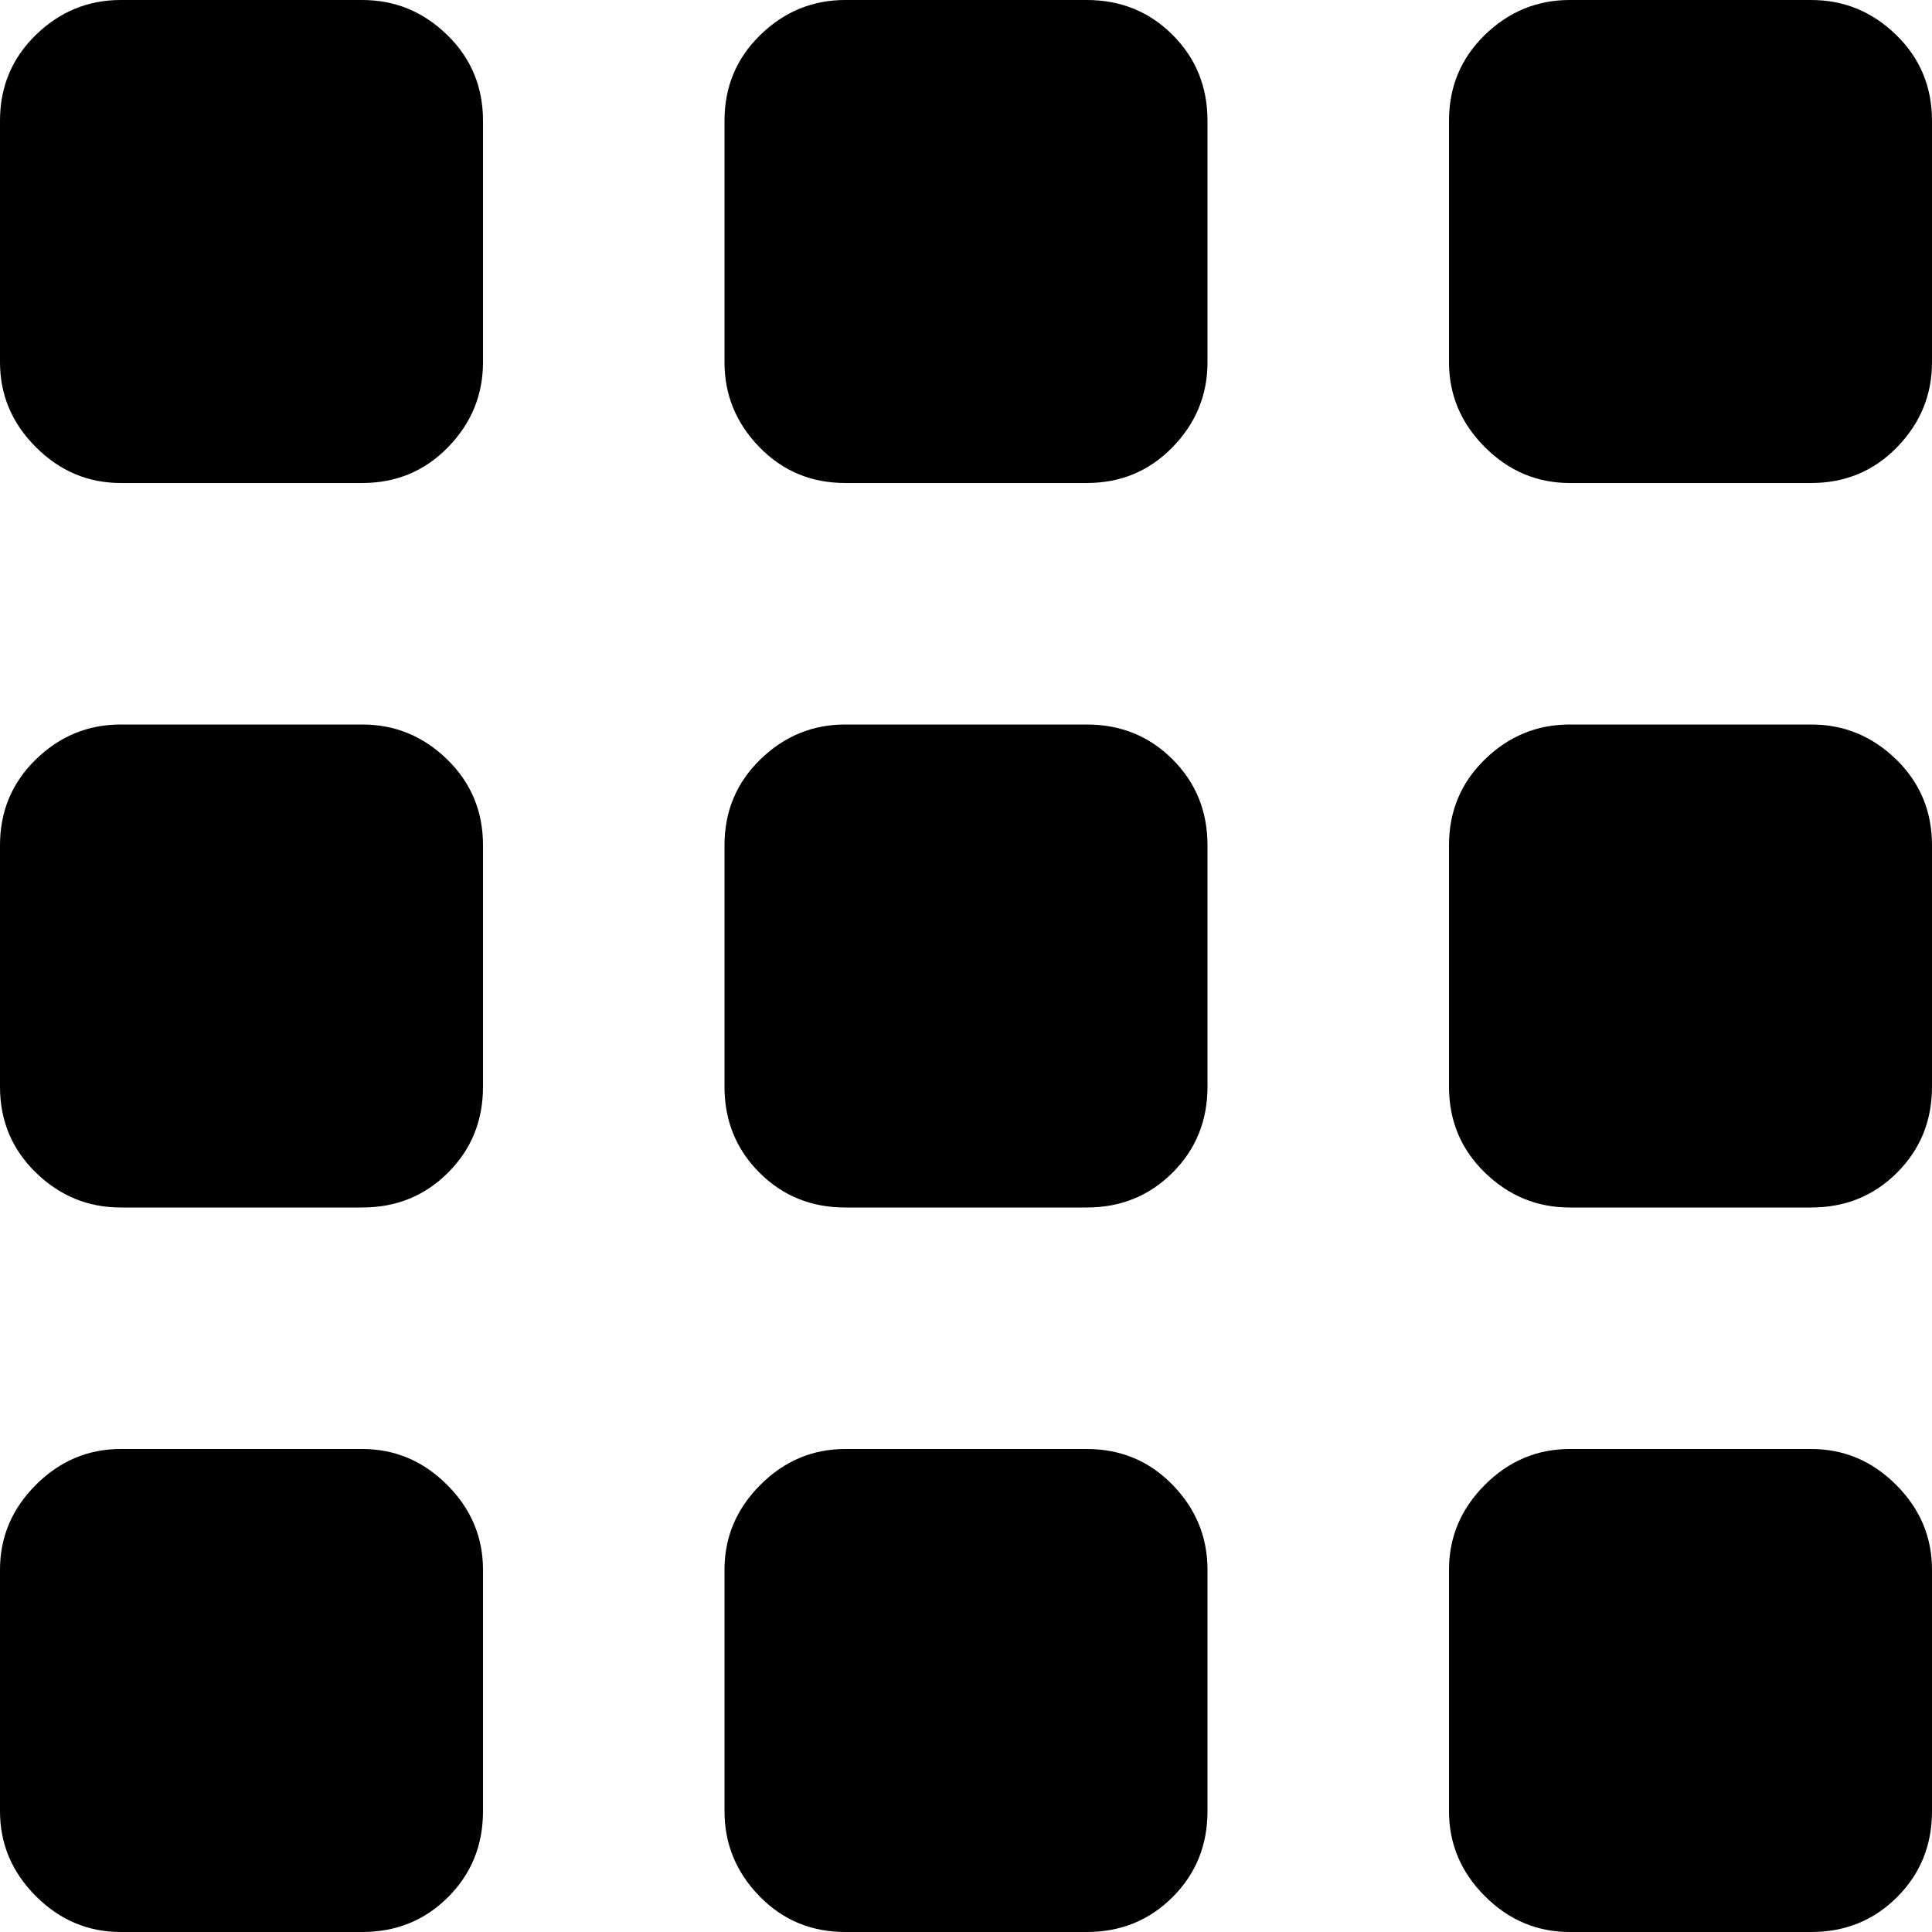 <svg xmlns="http://www.w3.org/2000/svg" xmlns:xlink="http://www.w3.org/1999/xlink" width="16" height="16" version="1.1" viewBox="0 0 16 16"><path fill="#000" d="M15 16h-2q-0.406 0-0.703-0.297t-0.297-0.703v-2q0-0.406 0.297-0.703t0.703-0.297h2q0.406 0 0.703 0.297t0.297 0.703v2q0 0.422-0.289 0.711t-0.711 0.289zM15 10h-2q-0.406 0-0.703-0.289t-0.297-0.711v-2q0-0.422 0.297-0.711t0.703-0.289h2q0.406 0 0.703 0.289t0.297 0.711v2q0 0.422-0.289 0.711t-0.711 0.289zM15 4h-2q-0.406 0-0.703-0.297t-0.297-0.703v-2q0-0.422 0.297-0.711t0.703-0.289h2q0.406 0 0.703 0.289t0.297 0.711v2q0 0.406-0.289 0.703t-0.711 0.297zM9 16h-2q-0.422 0-0.711-0.297t-0.289-0.703v-2q0-0.406 0.297-0.703t0.703-0.297h2q0.422 0 0.711 0.297t0.289 0.703v2q0 0.422-0.289 0.711t-0.711 0.289zM9 10h-2q-0.422 0-0.711-0.289t-0.289-0.711v-2q0-0.422 0.297-0.711t0.703-0.289h2q0.422 0 0.711 0.289t0.289 0.711v2q0 0.422-0.289 0.711t-0.711 0.289zM9 4h-2q-0.422 0-0.711-0.297t-0.289-0.703v-2q0-0.422 0.297-0.711t0.703-0.289h2q0.422 0 0.711 0.289t0.289 0.711v2q0 0.406-0.289 0.703t-0.711 0.297zM3 16h-2q-0.406 0-0.703-0.297t-0.297-0.703v-2q0-0.406 0.297-0.703t0.703-0.297h2q0.406 0 0.703 0.297t0.297 0.703v2q0 0.422-0.289 0.711t-0.711 0.289zM3 10h-2q-0.406 0-0.703-0.289t-0.297-0.711v-2q0-0.422 0.297-0.711t0.703-0.289h2q0.406 0 0.703 0.289t0.297 0.711v2q0 0.422-0.289 0.711t-0.711 0.289zM3 4h-2q-0.406 0-0.703-0.297t-0.297-0.703v-2q0-0.422 0.297-0.711t0.703-0.289h2q0.406 0 0.703 0.289t0.297 0.711v2q0 0.406-0.289 0.703t-0.711 0.297z"/></svg>